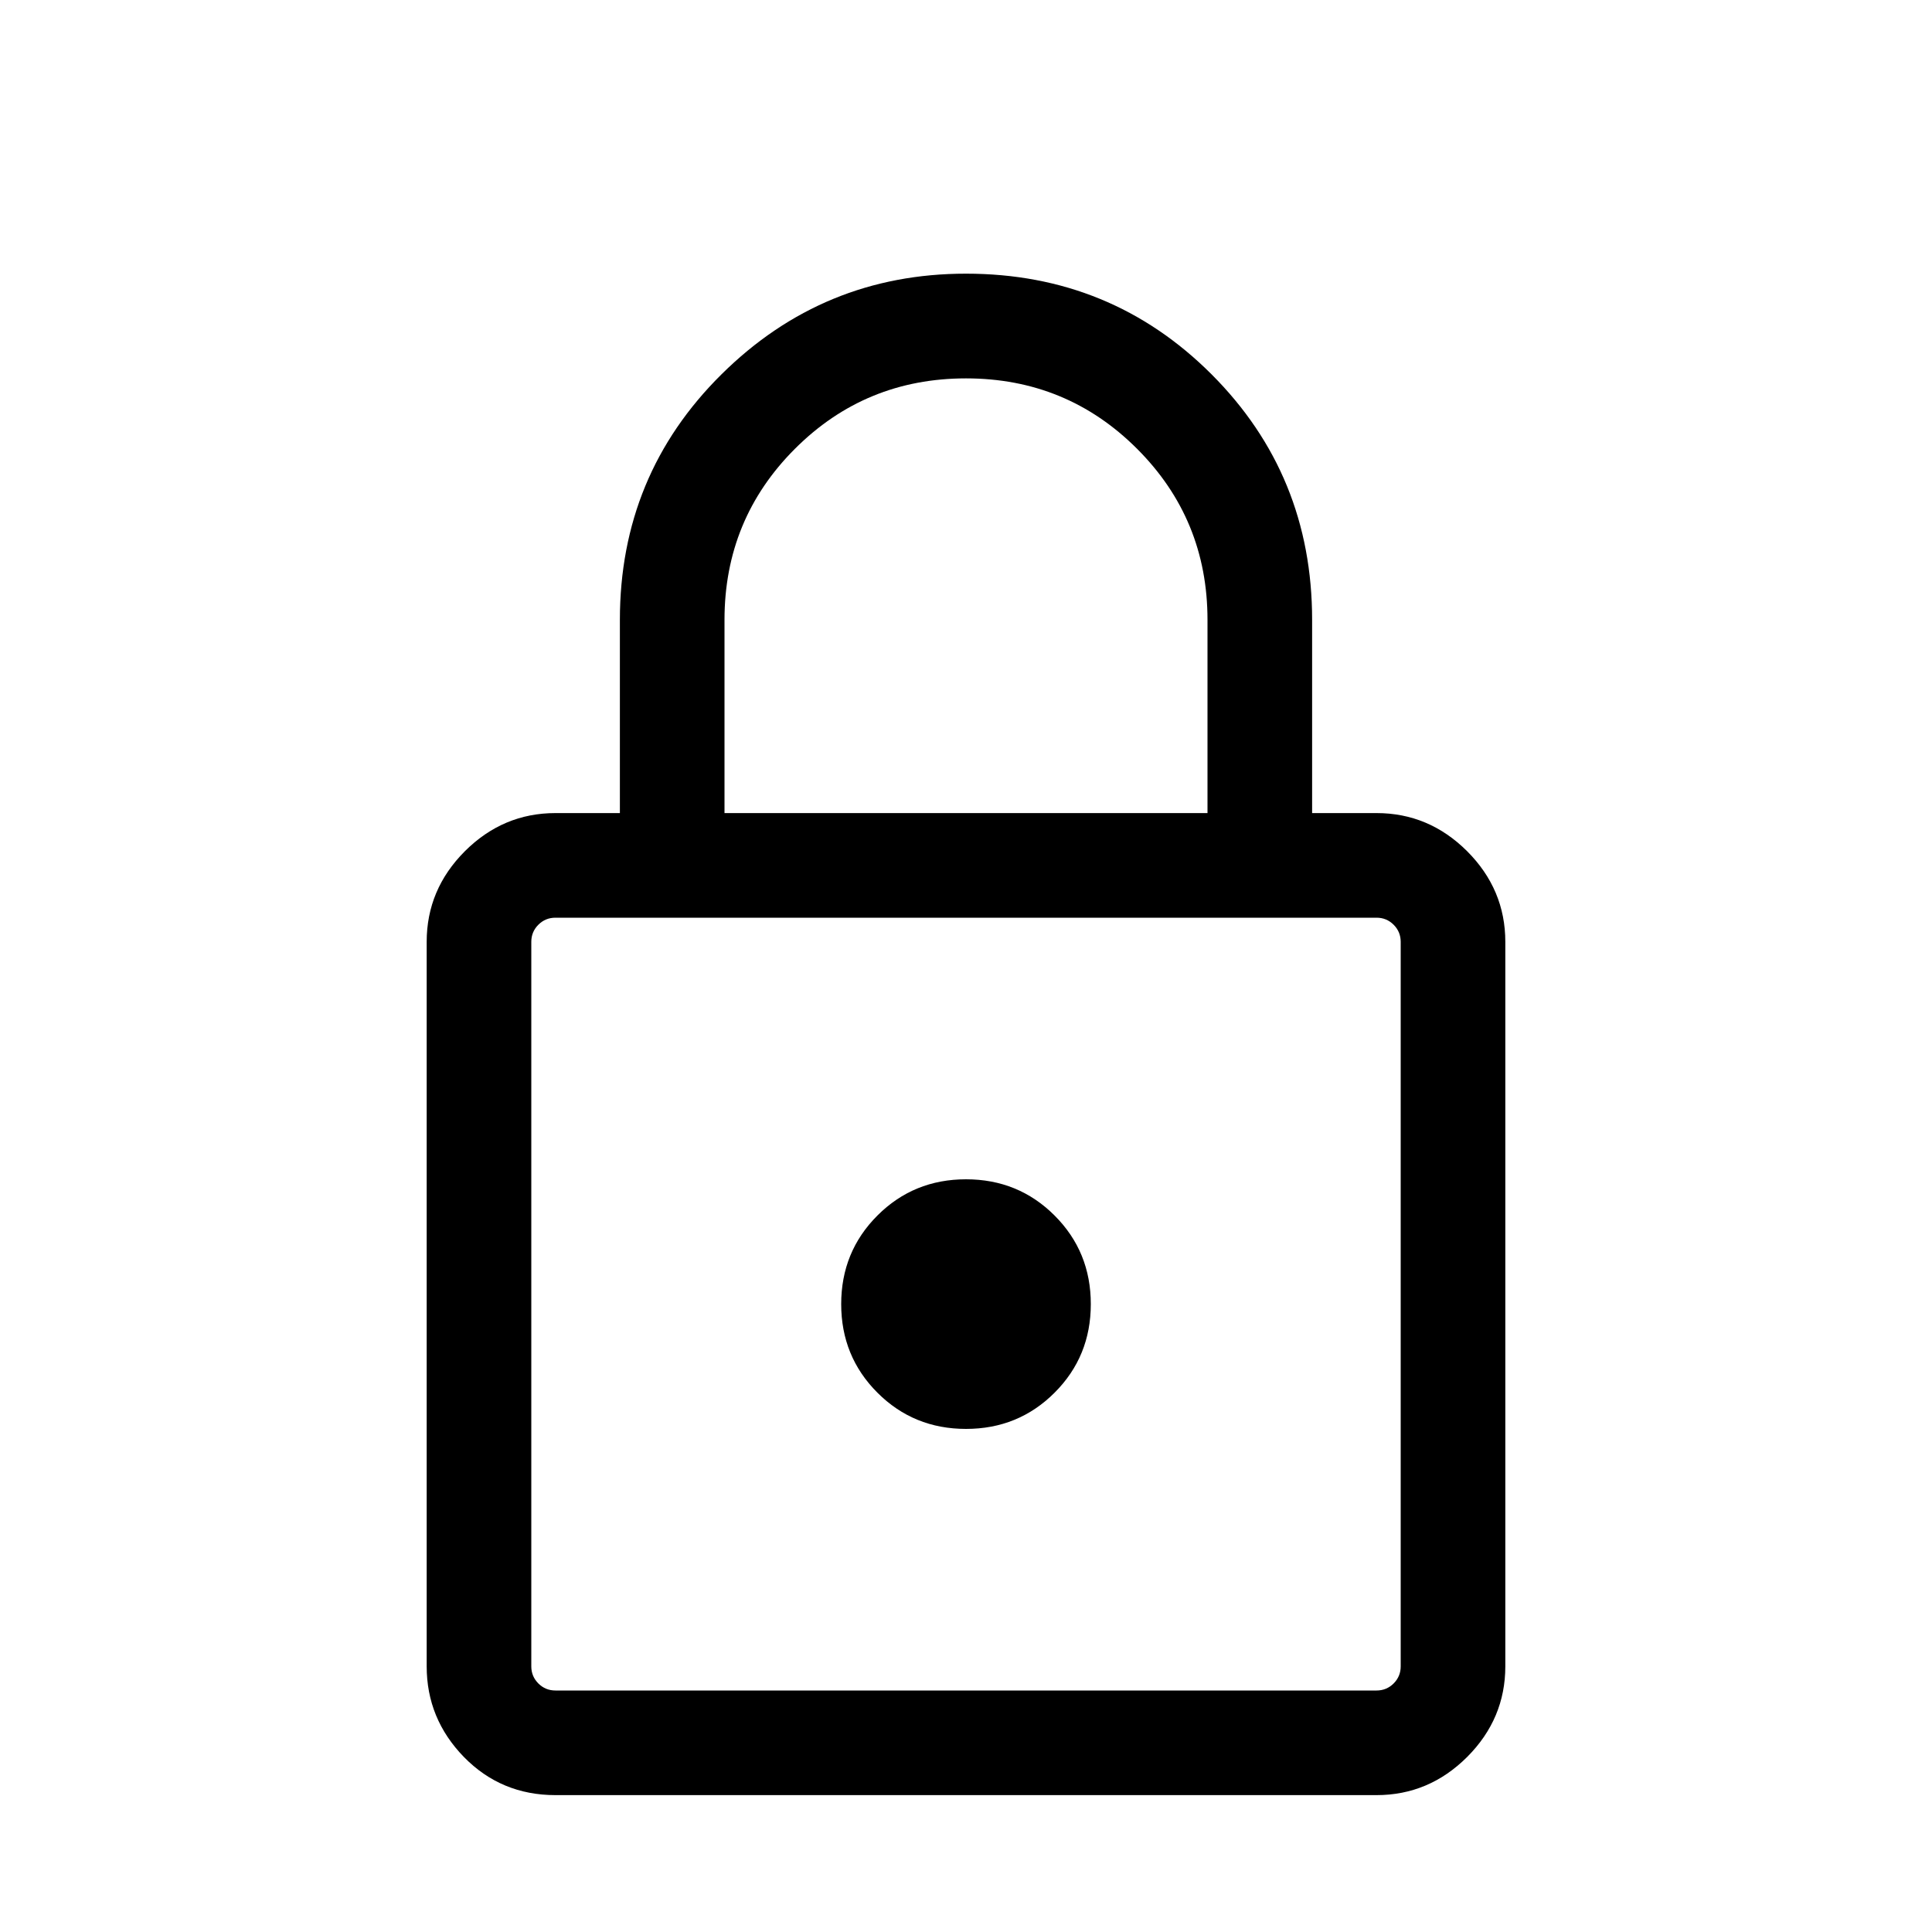 <svg xmlns="http://www.w3.org/2000/svg" height="20" width="20"><path d="M5.75 18.583q-.562 0-.948-.395-.385-.396-.385-.938v-7.5q0-.542.395-.938.396-.395.938-.395h.667v-2q0-1.5 1.052-2.542Q8.521 2.833 10 2.833q1.5 0 2.542 1.042 1.041 1.042 1.041 2.542v2h.667q.542 0 .938.395.395.396.395.938v7.5q0 .542-.395.938-.396.395-.938.395ZM7.5 8.417h5v-2q0-1.042-.729-1.771-.729-.729-1.771-.729-1.042 0-1.771.729-.729.729-.729 1.771ZM5.75 17.5h8.5q.104 0 .177-.073t.073-.177v-7.5q0-.104-.073-.177T14.25 9.5h-8.5q-.104 0-.177.073T5.5 9.75v7.5q0 .104.073.177t.177.073ZM10 14.792q.542 0 .917-.375t.375-.917q0-.542-.375-.917T10 12.208q-.542 0-.917.375t-.375.917q0 .542.375.917t.917.375Zm0-1.292Z"/></svg>